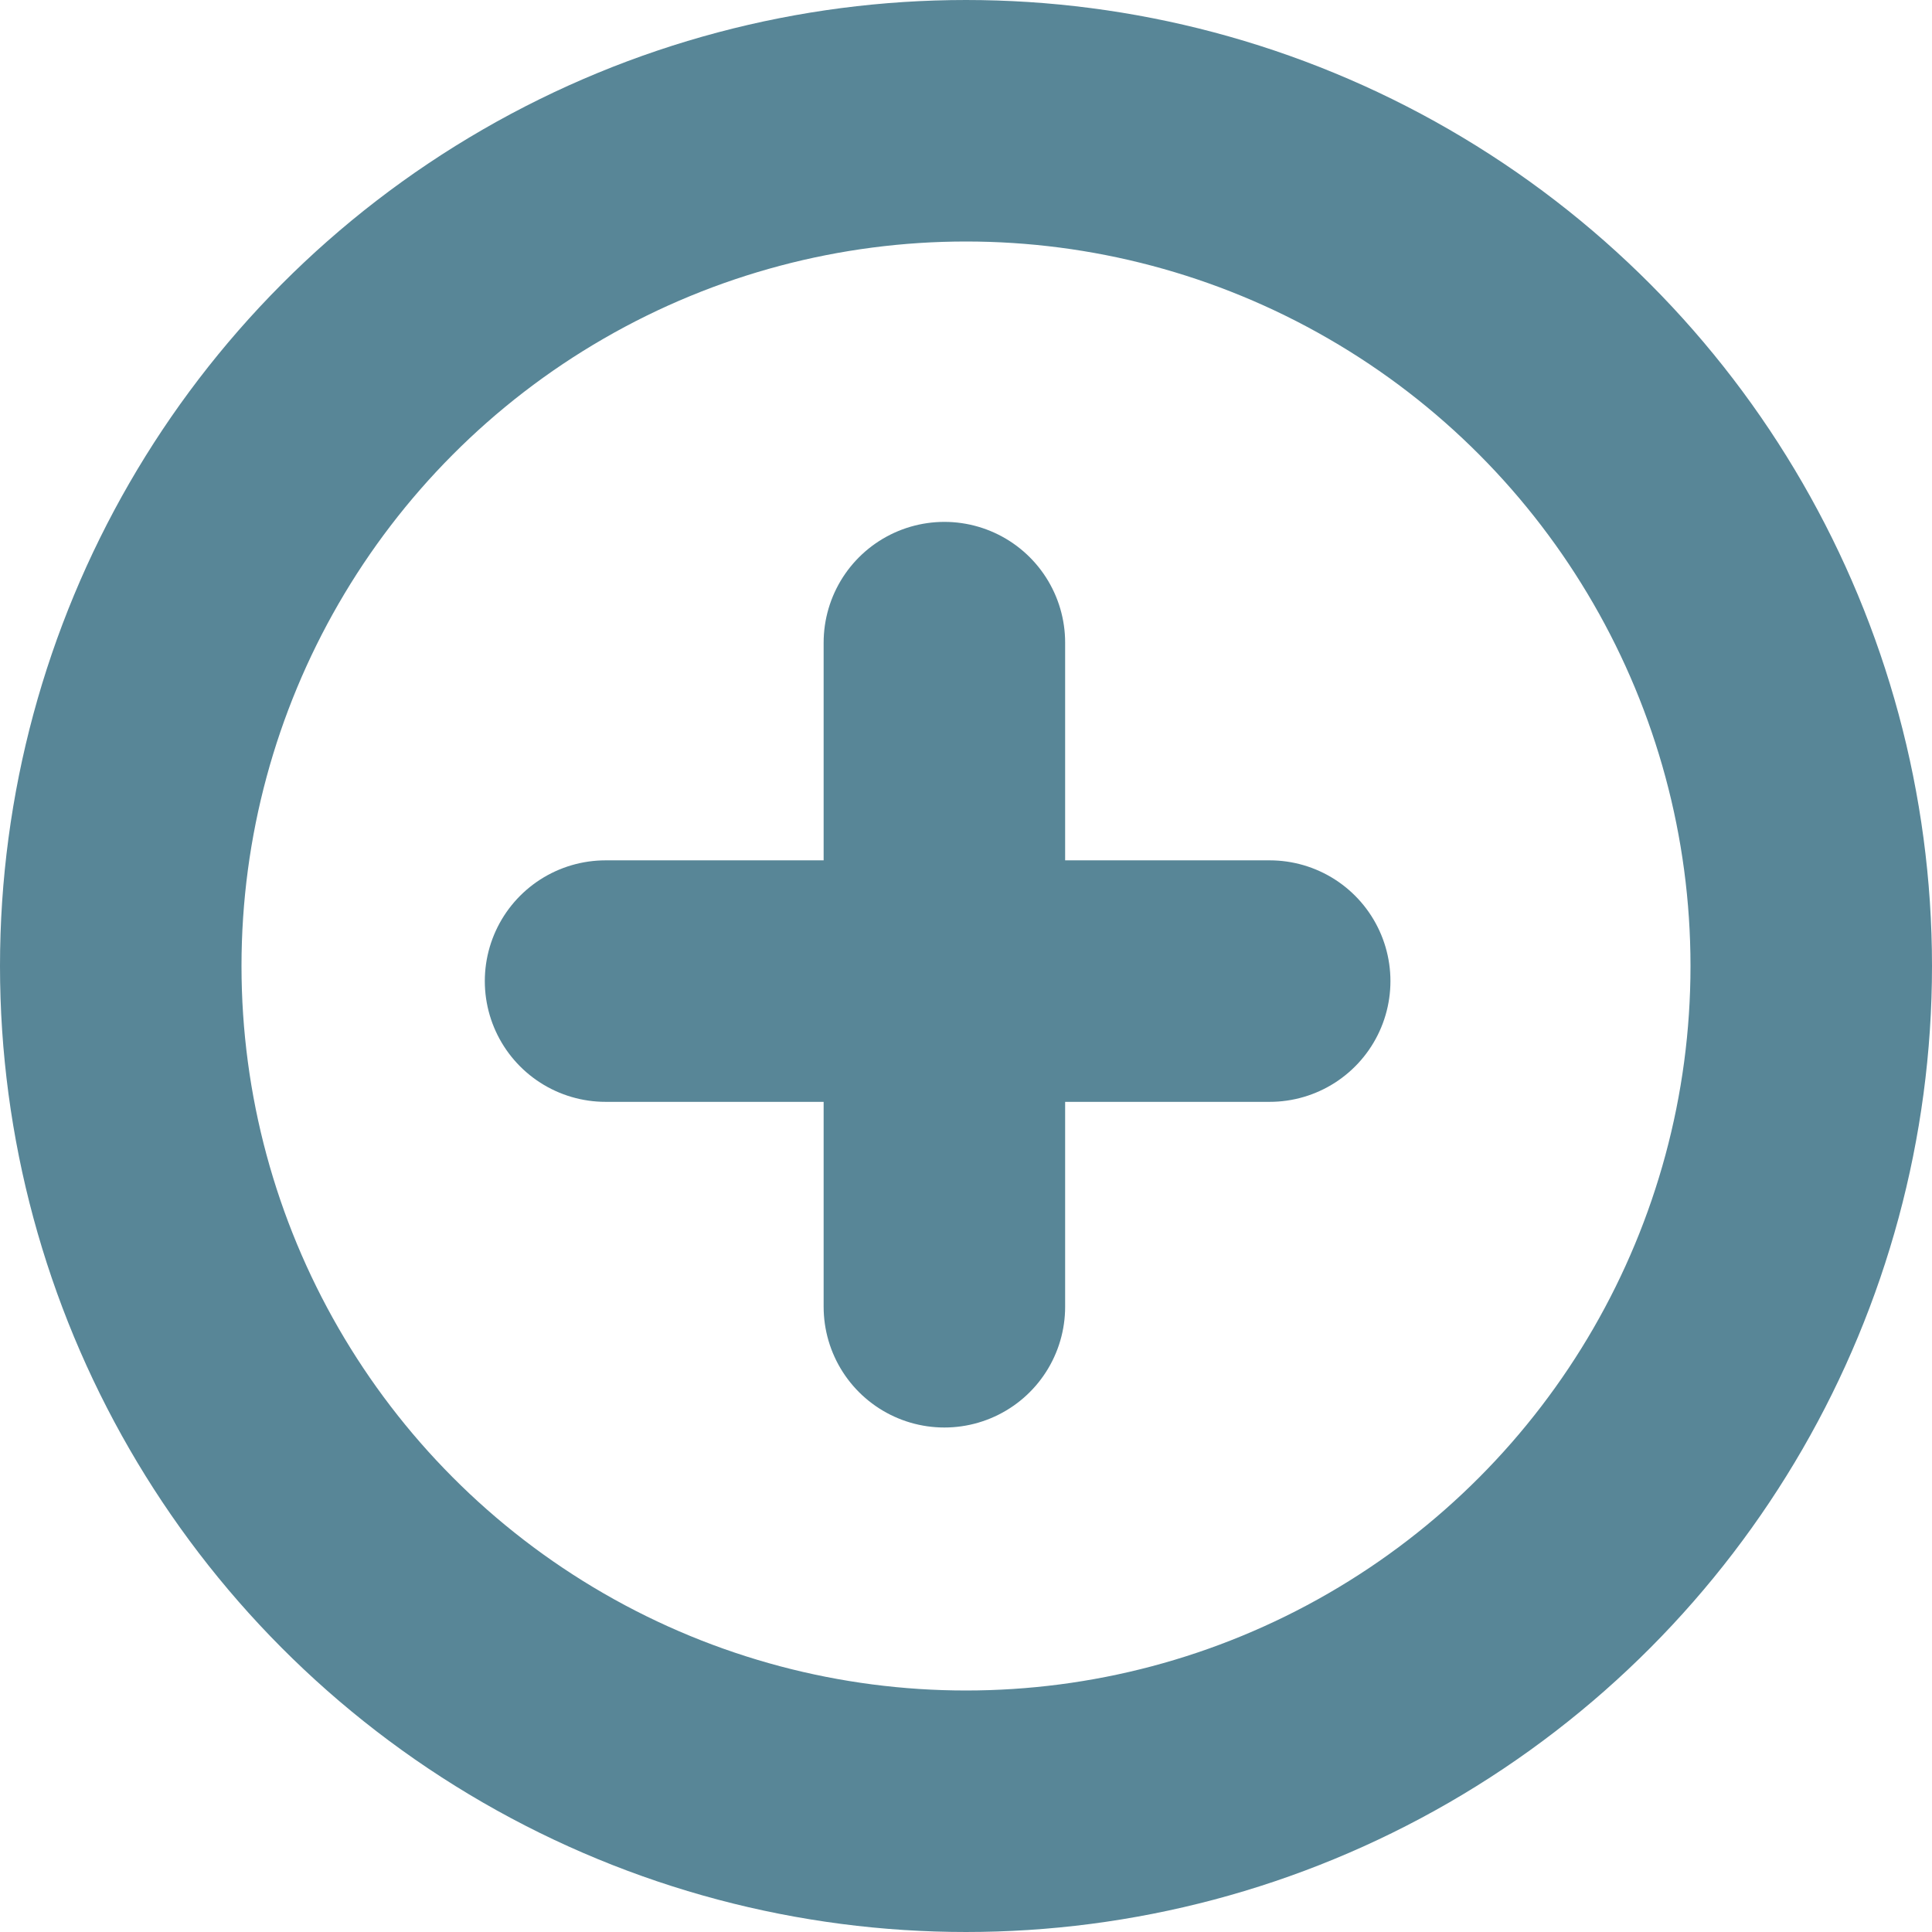 <svg xmlns="http://www.w3.org/2000/svg" width="16" height="16" viewBox="0 0 16 16">
  <g id="Group_35" data-name="Group 35" transform="translate(-22 -61)">
    <g id="Group_29" data-name="Group 29" transform="translate(22 61)">
      <g id="add" transform="translate(0)">
        <g id="Ellipse_3" data-name="Ellipse 3" fill="none" stroke="#588697" stroke-width="2">
          <ellipse cx="8" cy="8" rx="8" ry="8" stroke="none"/>
          <ellipse cx="8" cy="8" rx="7" ry="7" fill="none"/>
        </g>
        <path id="Path_12" data-name="Path 12" d="M0,0" transform="translate(6.437 8.444) rotate(90)" fill="none" stroke="#588697" stroke-linecap="round" stroke-width="2"/>
      </g>
    </g>
    <line id="Line_28" data-name="Line 28" x2="5.5" transform="translate(27.015 69.125)" fill="none" stroke="#588697" stroke-linecap="round" stroke-width="2"/>
    <line id="Line_29" data-name="Line 29" x2="5.5" transform="translate(29.821 66.322) rotate(90)" fill="none" stroke="#588697" stroke-linecap="round" stroke-width="2"/>
  </g>
</svg>
